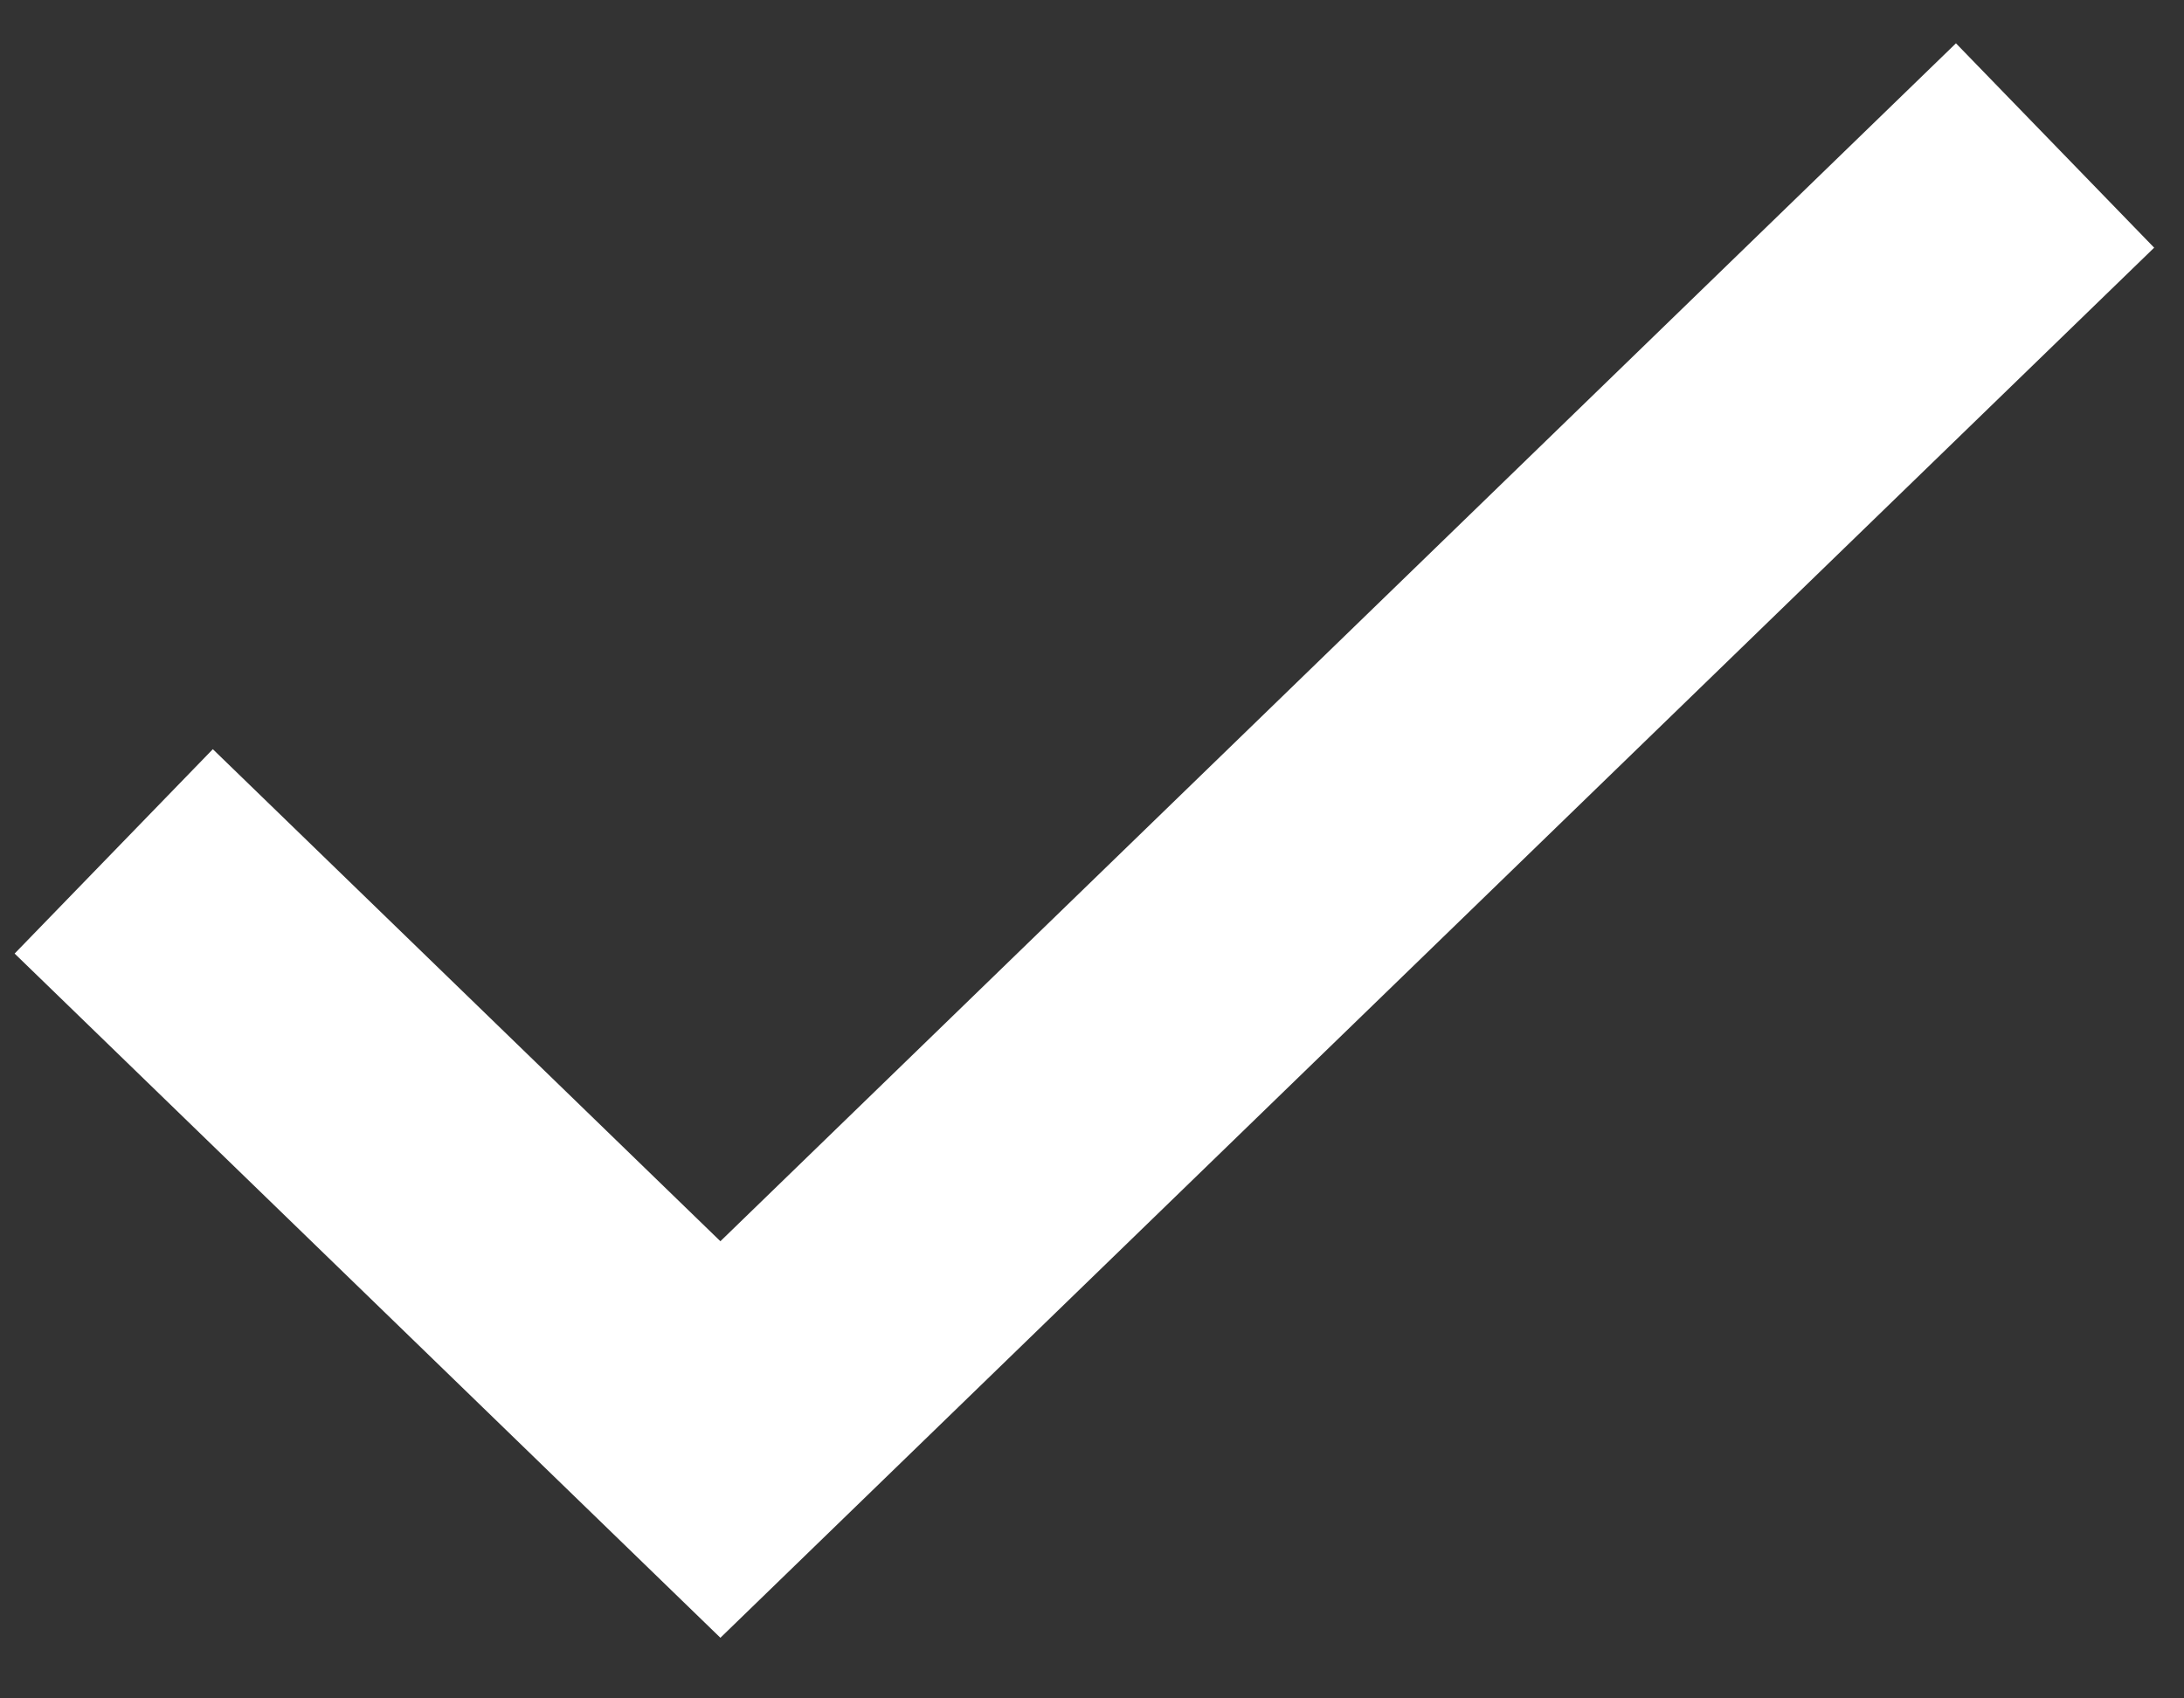 <svg width="27" height="21" viewBox="0 0 27 21" fill="none" xmlns="http://www.w3.org/2000/svg">
<rect x="0" y="0" width="27" height="21" fill="#333333" stroke="none"/>
<path d="M25.406 1.799L8.906 17.799L1.406 10.527" stroke="white" stroke-width="3.52"/>
</svg>
